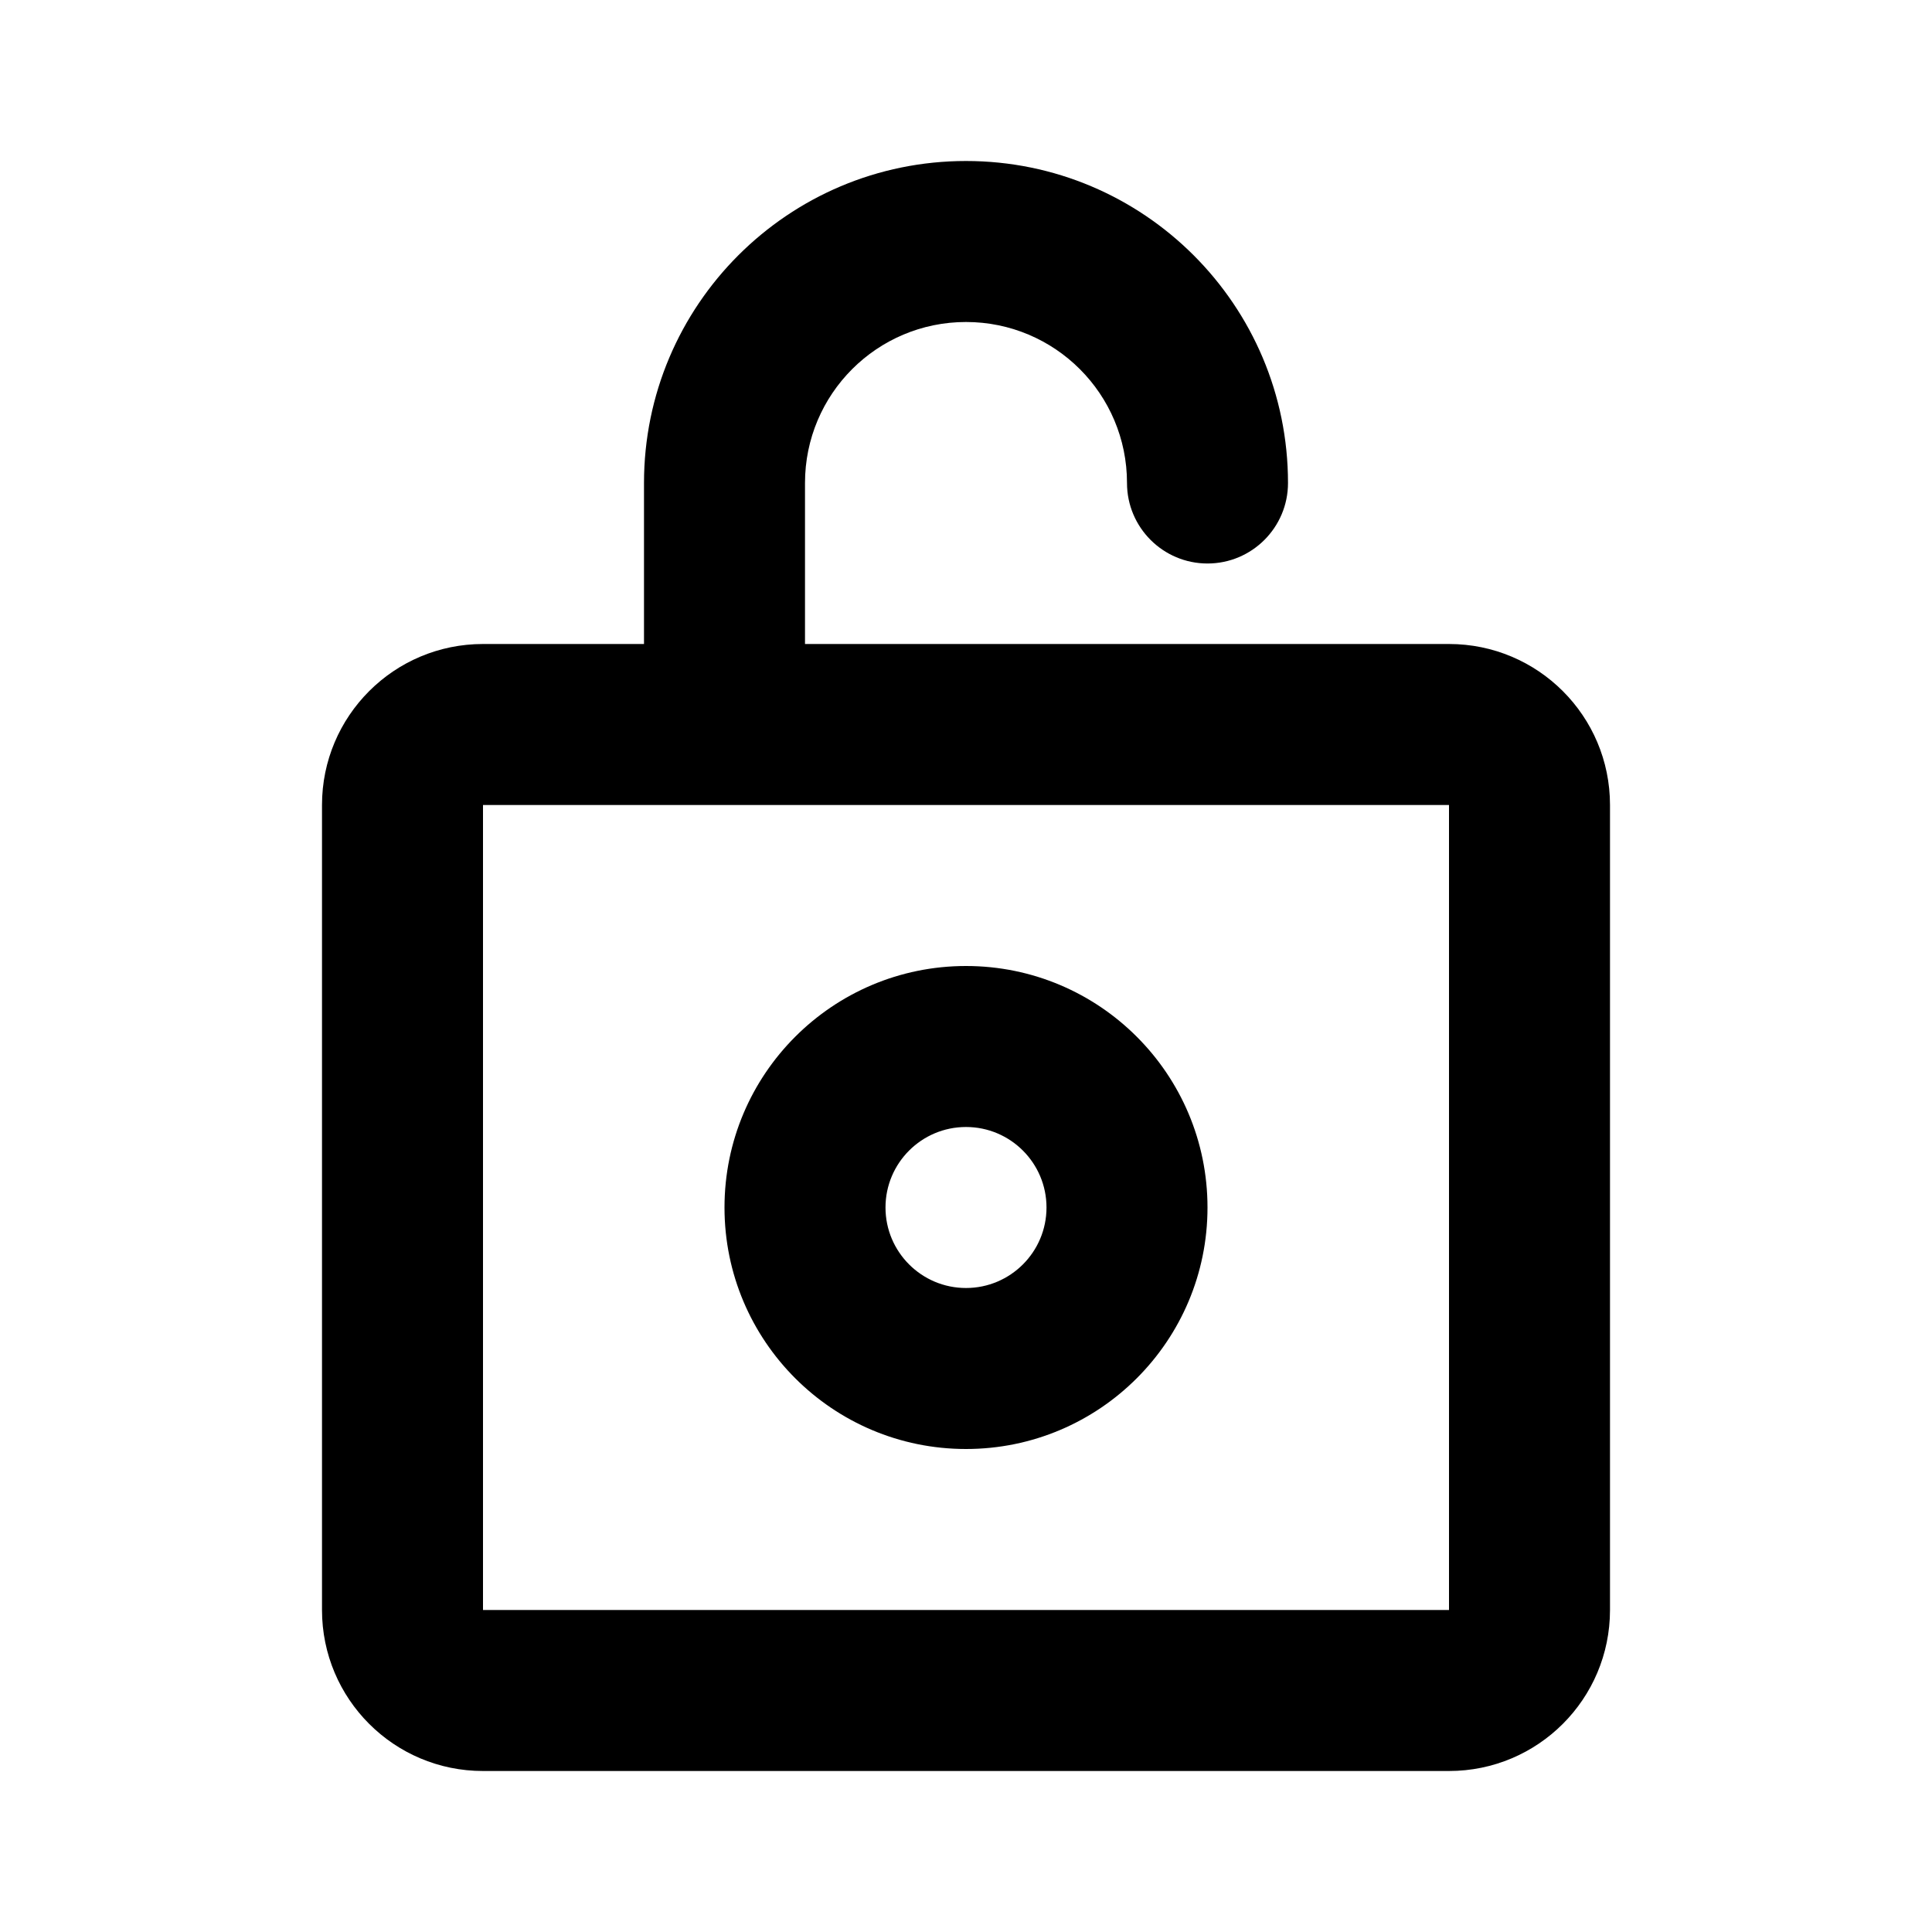 <svg width="24" height="24" viewBox="0 0 24 24" fill="none" xmlns="http://www.w3.org/2000/svg">
<path fill-rule="evenodd" clip-rule="evenodd" d="M12 2C9.791 2 8 3.791 8 6V8H6C4.895 8 4 8.895 4 10V20C4 21.105 4.895 22 6 22H18C19.105 22 20 21.105 20 20V10C20 8.895 19.105 8 18 8H10V6C10 4.895 10.895 4 12 4C13.105 4 14 4.895 14 6C14 6.552 14.448 7 15 7C15.552 7 16 6.552 16 6C16 3.791 14.209 2 12 2ZM9 10H6V20H18V10H9ZM12 14C11.448 14 11 14.448 11 15C11 15.552 11.448 16 12 16C12.552 16 13 15.552 13 15C13 14.448 12.552 14 12 14ZM9 15C9 13.343 10.343 12 12 12C13.657 12 15 13.343 15 15C15 16.657 13.657 18 12 18C10.343 18 9 16.657 9 15Z" fill="currentColor"/>
</svg>
